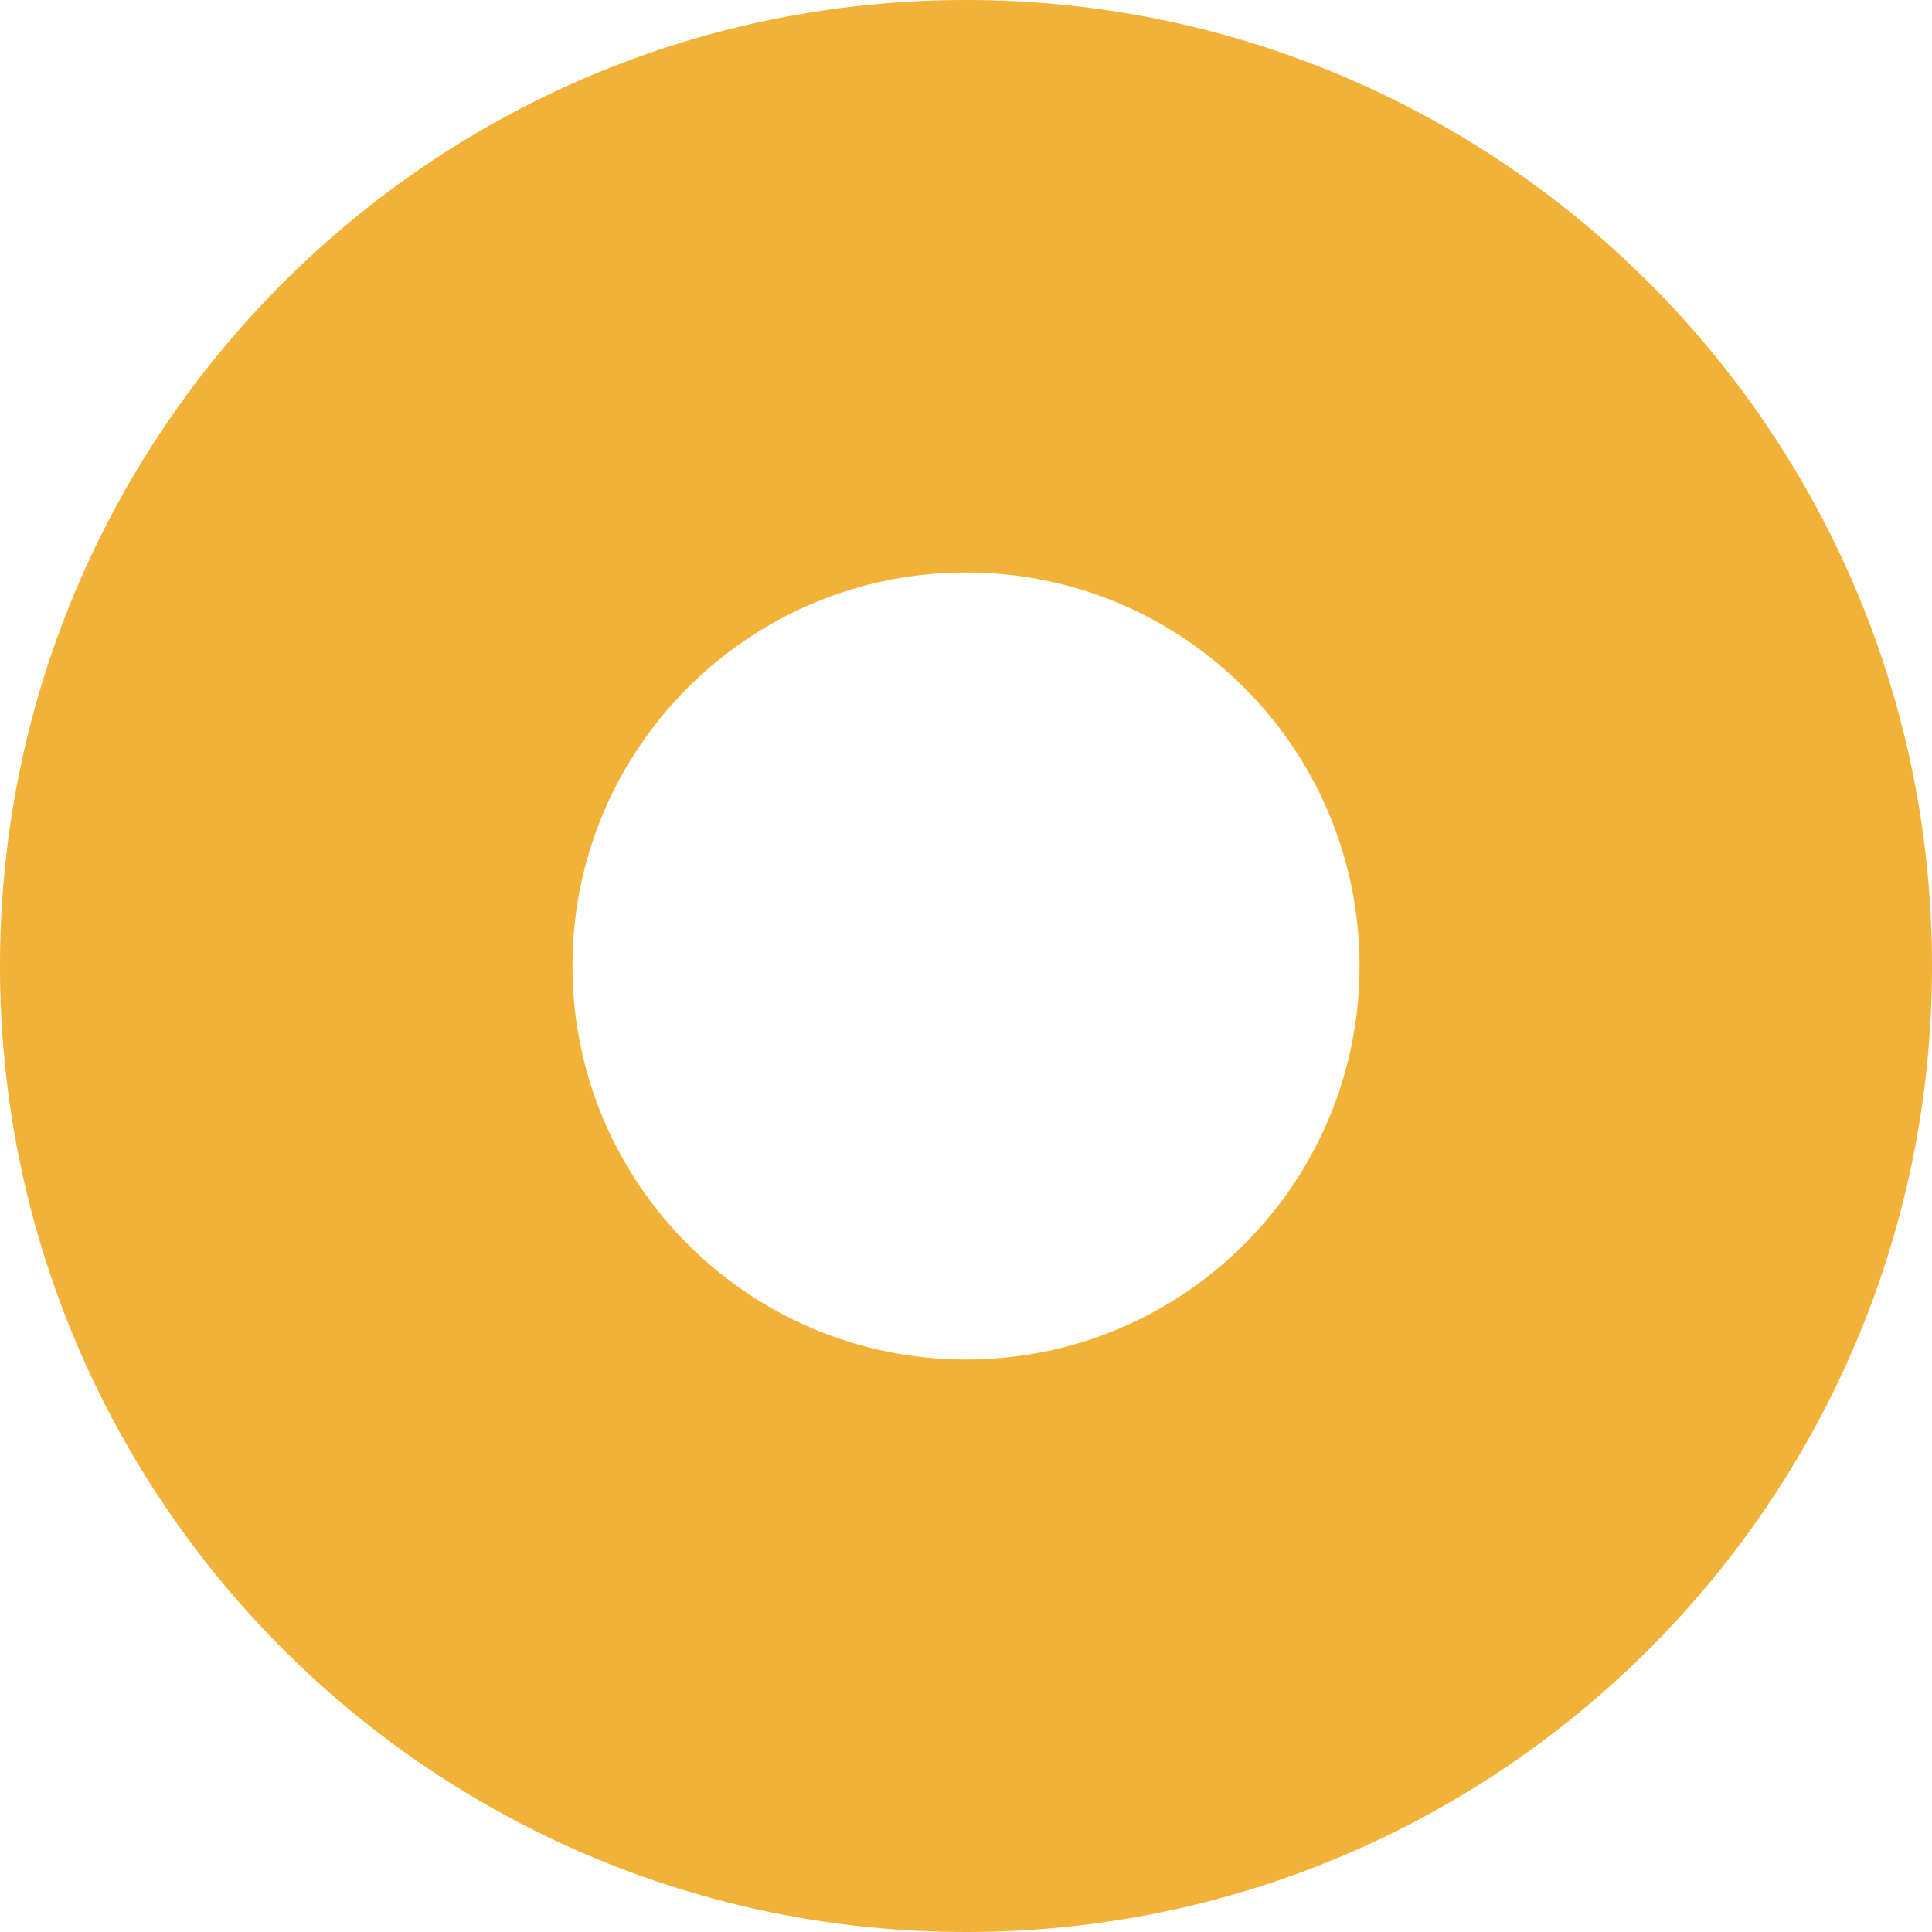 <?xml version="1.0" encoding="UTF-8"?>
<svg xmlns="http://www.w3.org/2000/svg" xmlns:xlink="http://www.w3.org/1999/xlink" width="40px" height="40px" viewBox="0 0 40 40" version="1.1">
<g id="surface1">
<path style=" stroke:none;fill-rule:nonzero;fill:rgb(94.902%,69.412%,21.569%);fill-opacity:1;" d="M 20 0 C 31.047 0 40 8.953 40 20 C 40 31.047 31.047 40 20 40 C 8.953 40 0 31.047 0 20 C 0 8.953 8.953 0 20 0 Z M 20 11.852 C 15.5 11.852 11.852 15.5 11.852 20 C 11.852 24.5 15.5 28.148 20 28.148 C 24.5 28.148 28.148 24.5 28.148 20 C 28.148 15.5 24.5 11.852 20 11.852 Z M 20 11.852 "/>
</g>
</svg>
